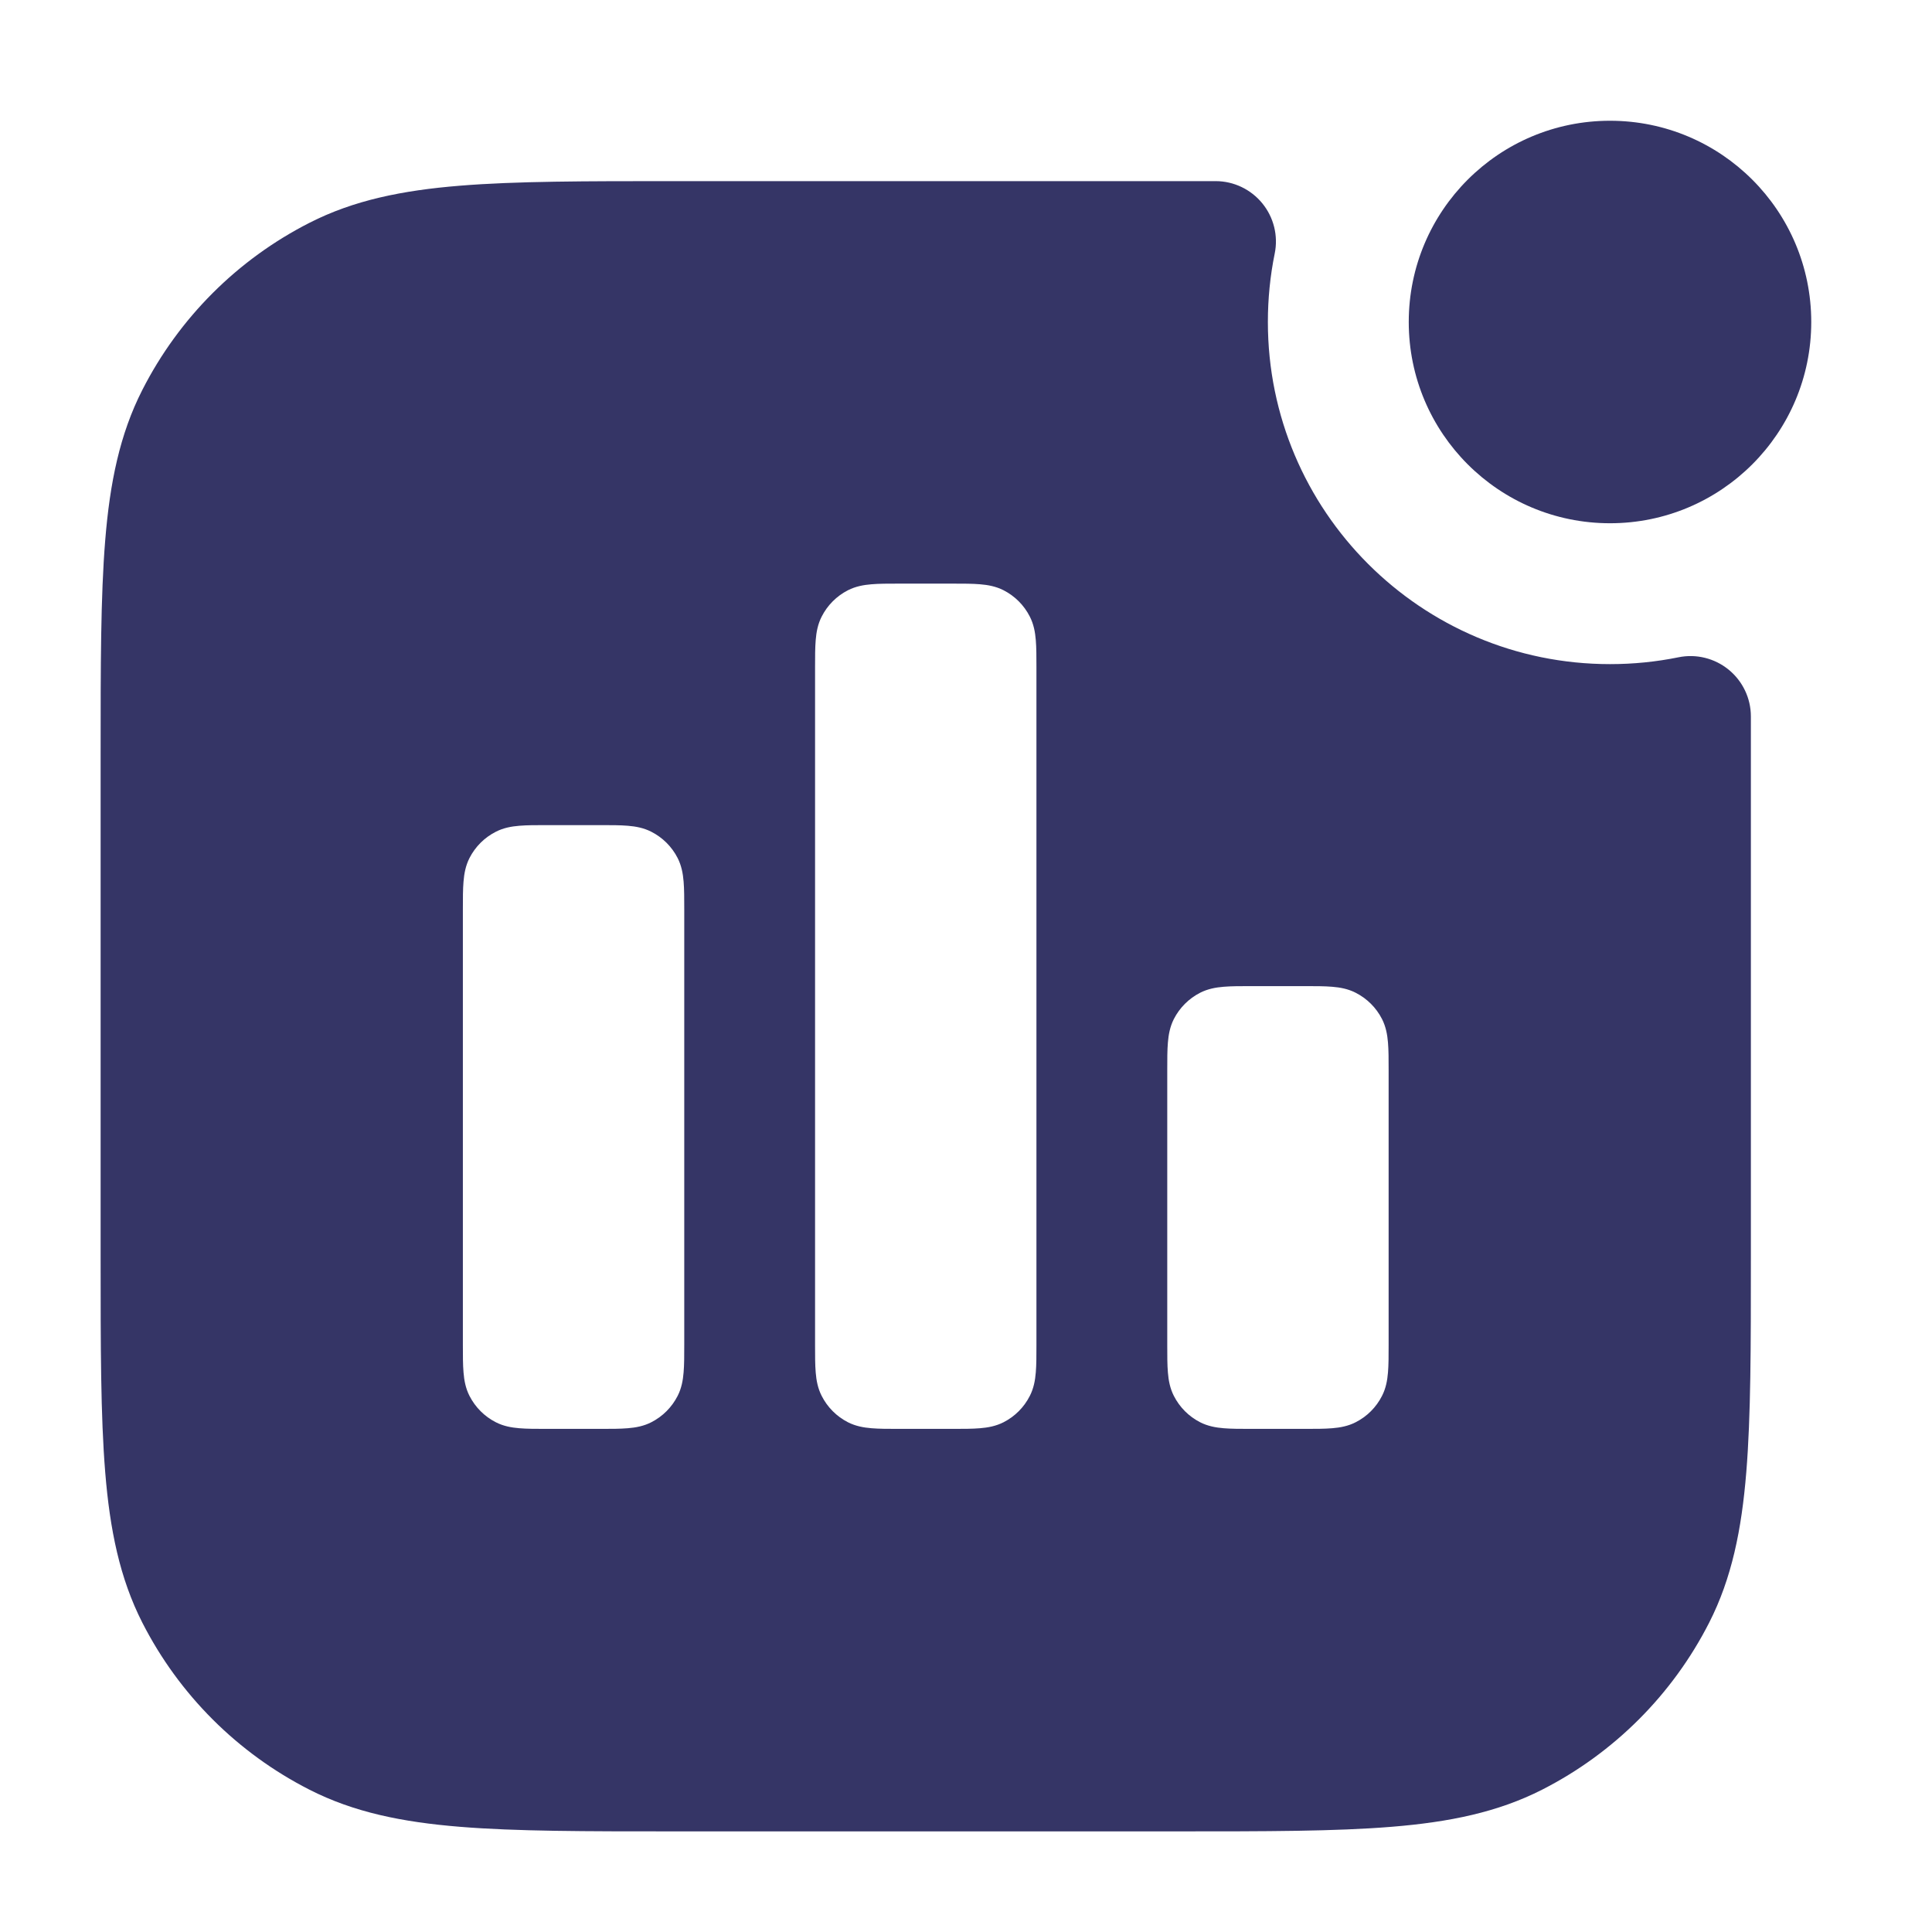 <svg width="24" height="24" viewBox="0 0 24 24" fill="none" xmlns="http://www.w3.org/2000/svg">
<path d="M17.5 4C17.5 2.619 18.619 1.5 20 1.5C21.381 1.5 22.5 2.619 22.5 4C22.5 5.381 21.381 6.5 20 6.5C18.619 6.5 17.5 5.381 17.5 4Z" fill="#353566"/>
<path fill-rule="evenodd" clip-rule="evenodd" d="M8.367 2.25L14.6 2.25C14.773 2.25 14.94 2.25 15.101 2.25C15.326 2.25 15.539 2.352 15.681 2.526C15.823 2.7 15.88 2.929 15.835 3.149C15.779 3.424 15.75 3.708 15.75 4C15.75 6.347 17.653 8.25 20 8.25C20.292 8.25 20.576 8.221 20.851 8.165C21.071 8.12 21.3 8.177 21.474 8.319C21.648 8.461 21.75 8.674 21.75 8.899C21.75 9.06 21.75 9.227 21.75 9.4V15.633C21.75 16.725 21.75 17.591 21.693 18.288C21.635 19.002 21.513 19.605 21.232 20.157C20.777 21.05 20.05 21.777 19.157 22.232C18.605 22.513 18.002 22.635 17.288 22.693C16.591 22.75 15.725 22.75 14.633 22.75H8.367C7.275 22.75 6.409 22.75 5.712 22.693C4.998 22.635 4.395 22.513 3.844 22.232C2.95 21.777 2.223 21.05 1.768 20.157C1.487 19.605 1.365 19.002 1.307 18.288C1.25 17.591 1.25 16.725 1.25 15.633V9.367C1.25 8.275 1.25 7.409 1.307 6.712C1.365 5.998 1.487 5.395 1.768 4.844C2.223 3.95 2.95 3.223 3.844 2.768C4.395 2.487 4.998 2.365 5.712 2.307C6.409 2.25 7.275 2.25 8.367 2.25ZM11.835 7.25H11.165C11.034 7.25 10.92 7.25 10.826 7.258C10.727 7.266 10.629 7.284 10.534 7.332C10.393 7.404 10.279 7.518 10.207 7.66C10.159 7.754 10.141 7.852 10.133 7.951C10.125 8.045 10.125 8.159 10.125 8.29V16.71C10.125 16.841 10.125 16.955 10.133 17.049C10.141 17.148 10.159 17.246 10.207 17.34C10.279 17.482 10.393 17.596 10.534 17.668C10.629 17.716 10.727 17.734 10.826 17.742C10.92 17.75 11.034 17.75 11.165 17.75H11.835C11.966 17.75 12.08 17.75 12.174 17.742C12.273 17.734 12.371 17.716 12.466 17.668C12.607 17.596 12.721 17.482 12.793 17.34C12.841 17.246 12.859 17.148 12.867 17.049C12.875 16.955 12.875 16.841 12.875 16.71V8.29C12.875 8.159 12.875 8.045 12.867 7.951C12.859 7.852 12.841 7.754 12.793 7.66C12.721 7.518 12.607 7.404 12.466 7.332C12.371 7.284 12.273 7.266 12.174 7.258C12.08 7.25 11.966 7.25 11.835 7.25ZM7.46 10.25H6.79C6.659 10.25 6.545 10.25 6.451 10.258C6.352 10.266 6.254 10.284 6.16 10.332C6.018 10.404 5.904 10.518 5.832 10.659C5.784 10.754 5.766 10.852 5.758 10.951C5.75 11.045 5.75 11.159 5.75 11.29V16.709C5.75 16.841 5.75 16.955 5.758 17.048C5.766 17.147 5.784 17.246 5.832 17.34C5.904 17.481 6.018 17.596 6.16 17.668C6.254 17.716 6.352 17.734 6.451 17.742C6.545 17.75 6.659 17.75 6.79 17.75H7.46C7.591 17.75 7.705 17.75 7.799 17.742C7.898 17.734 7.996 17.716 8.09 17.668C8.232 17.596 8.346 17.481 8.418 17.34C8.466 17.246 8.484 17.147 8.492 17.048C8.5 16.955 8.5 16.841 8.5 16.709V11.29C8.5 11.159 8.5 11.045 8.492 10.951C8.484 10.852 8.466 10.754 8.418 10.659C8.346 10.518 8.232 10.404 8.09 10.332C7.996 10.284 7.898 10.266 7.799 10.258C7.705 10.25 7.591 10.25 7.46 10.25ZM15.54 12.25H16.21C16.341 12.25 16.455 12.25 16.549 12.258C16.648 12.266 16.746 12.284 16.84 12.332C16.982 12.404 17.096 12.518 17.168 12.659C17.216 12.754 17.234 12.852 17.242 12.951C17.25 13.045 17.25 13.159 17.25 13.29V16.71C17.25 16.841 17.25 16.955 17.242 17.049C17.234 17.148 17.216 17.246 17.168 17.34C17.096 17.482 16.982 17.596 16.84 17.668C16.746 17.716 16.648 17.734 16.549 17.742C16.455 17.75 16.341 17.75 16.21 17.75H15.54C15.409 17.75 15.295 17.75 15.201 17.742C15.102 17.734 15.004 17.716 14.909 17.668C14.768 17.596 14.654 17.482 14.582 17.34C14.534 17.246 14.516 17.148 14.508 17.049C14.5 16.955 14.5 16.841 14.5 16.71V13.29C14.5 13.159 14.5 13.045 14.508 12.951C14.516 12.852 14.534 12.754 14.582 12.659C14.654 12.518 14.768 12.404 14.909 12.332C15.004 12.284 15.102 12.266 15.201 12.258C15.295 12.25 15.409 12.25 15.54 12.25Z" fill="#353566"/>
</svg>
